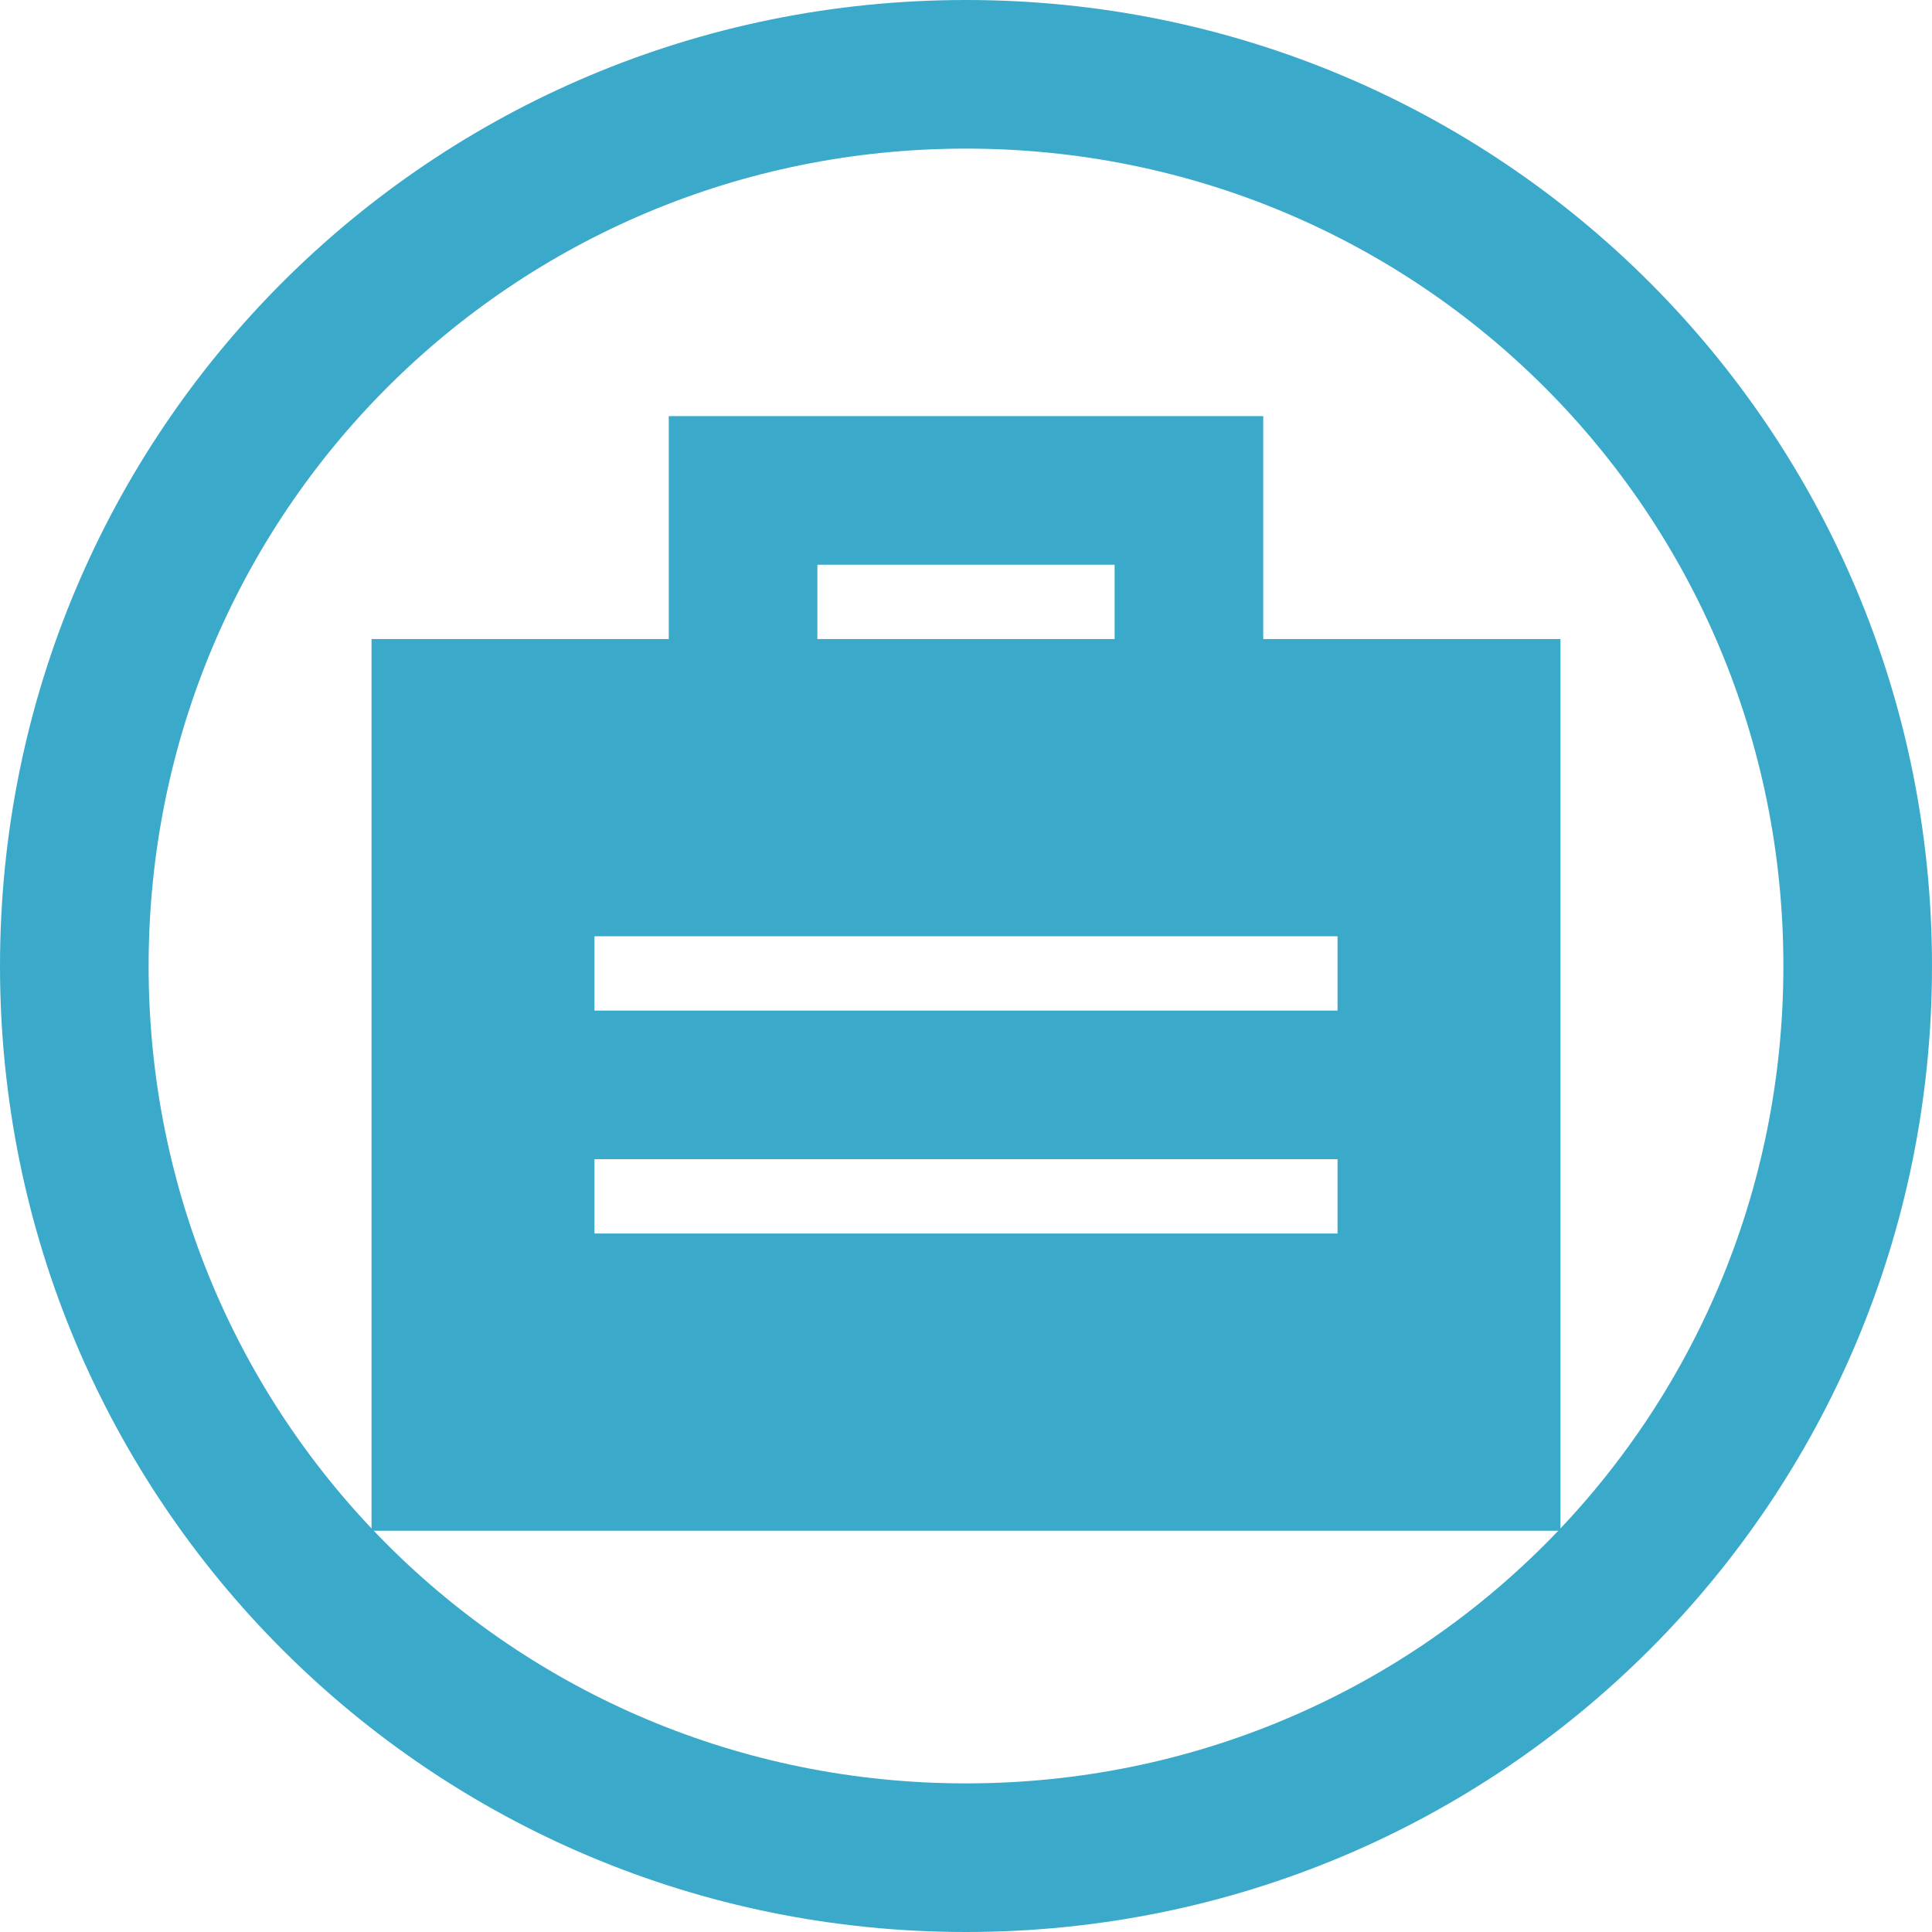 <?xml version="1.0" encoding="utf-8"?>
<!-- Generator: Adobe Illustrator 18.1.0, SVG Export Plug-In . SVG Version: 6.00 Build 0)  -->
<svg version="1.1" id="Layer_1" xmlns="http://www.w3.org/2000/svg" xmlns:xlink="http://www.w3.org/1999/xlink" x="0px" y="0px"
	 viewBox="0 0 26 26" enable-background="new 0 0 26 26" xml:space="preserve">
<path fill="#3BAACA" d="M13,0C5.8,0,0,5.8,0,13s5.8,13,13,13c7.2,0,13-5.8,13-13S20.2,0,13,0z M13,24C6.9,24,2,19.1,2,13S6.9,2,13,2
	c6.1,0,11,4.9,11,11S19.1,24,13,24z"/>
<path fill="#3BAACA" d="M17,8.6v-3H9v3H5v12h16v-12H17z M11,7.6h4v1h-4V7.6z M18,16.6H8v-1h10V16.6z M18,13.6H8v-1h10V13.6z"/>
</svg>
